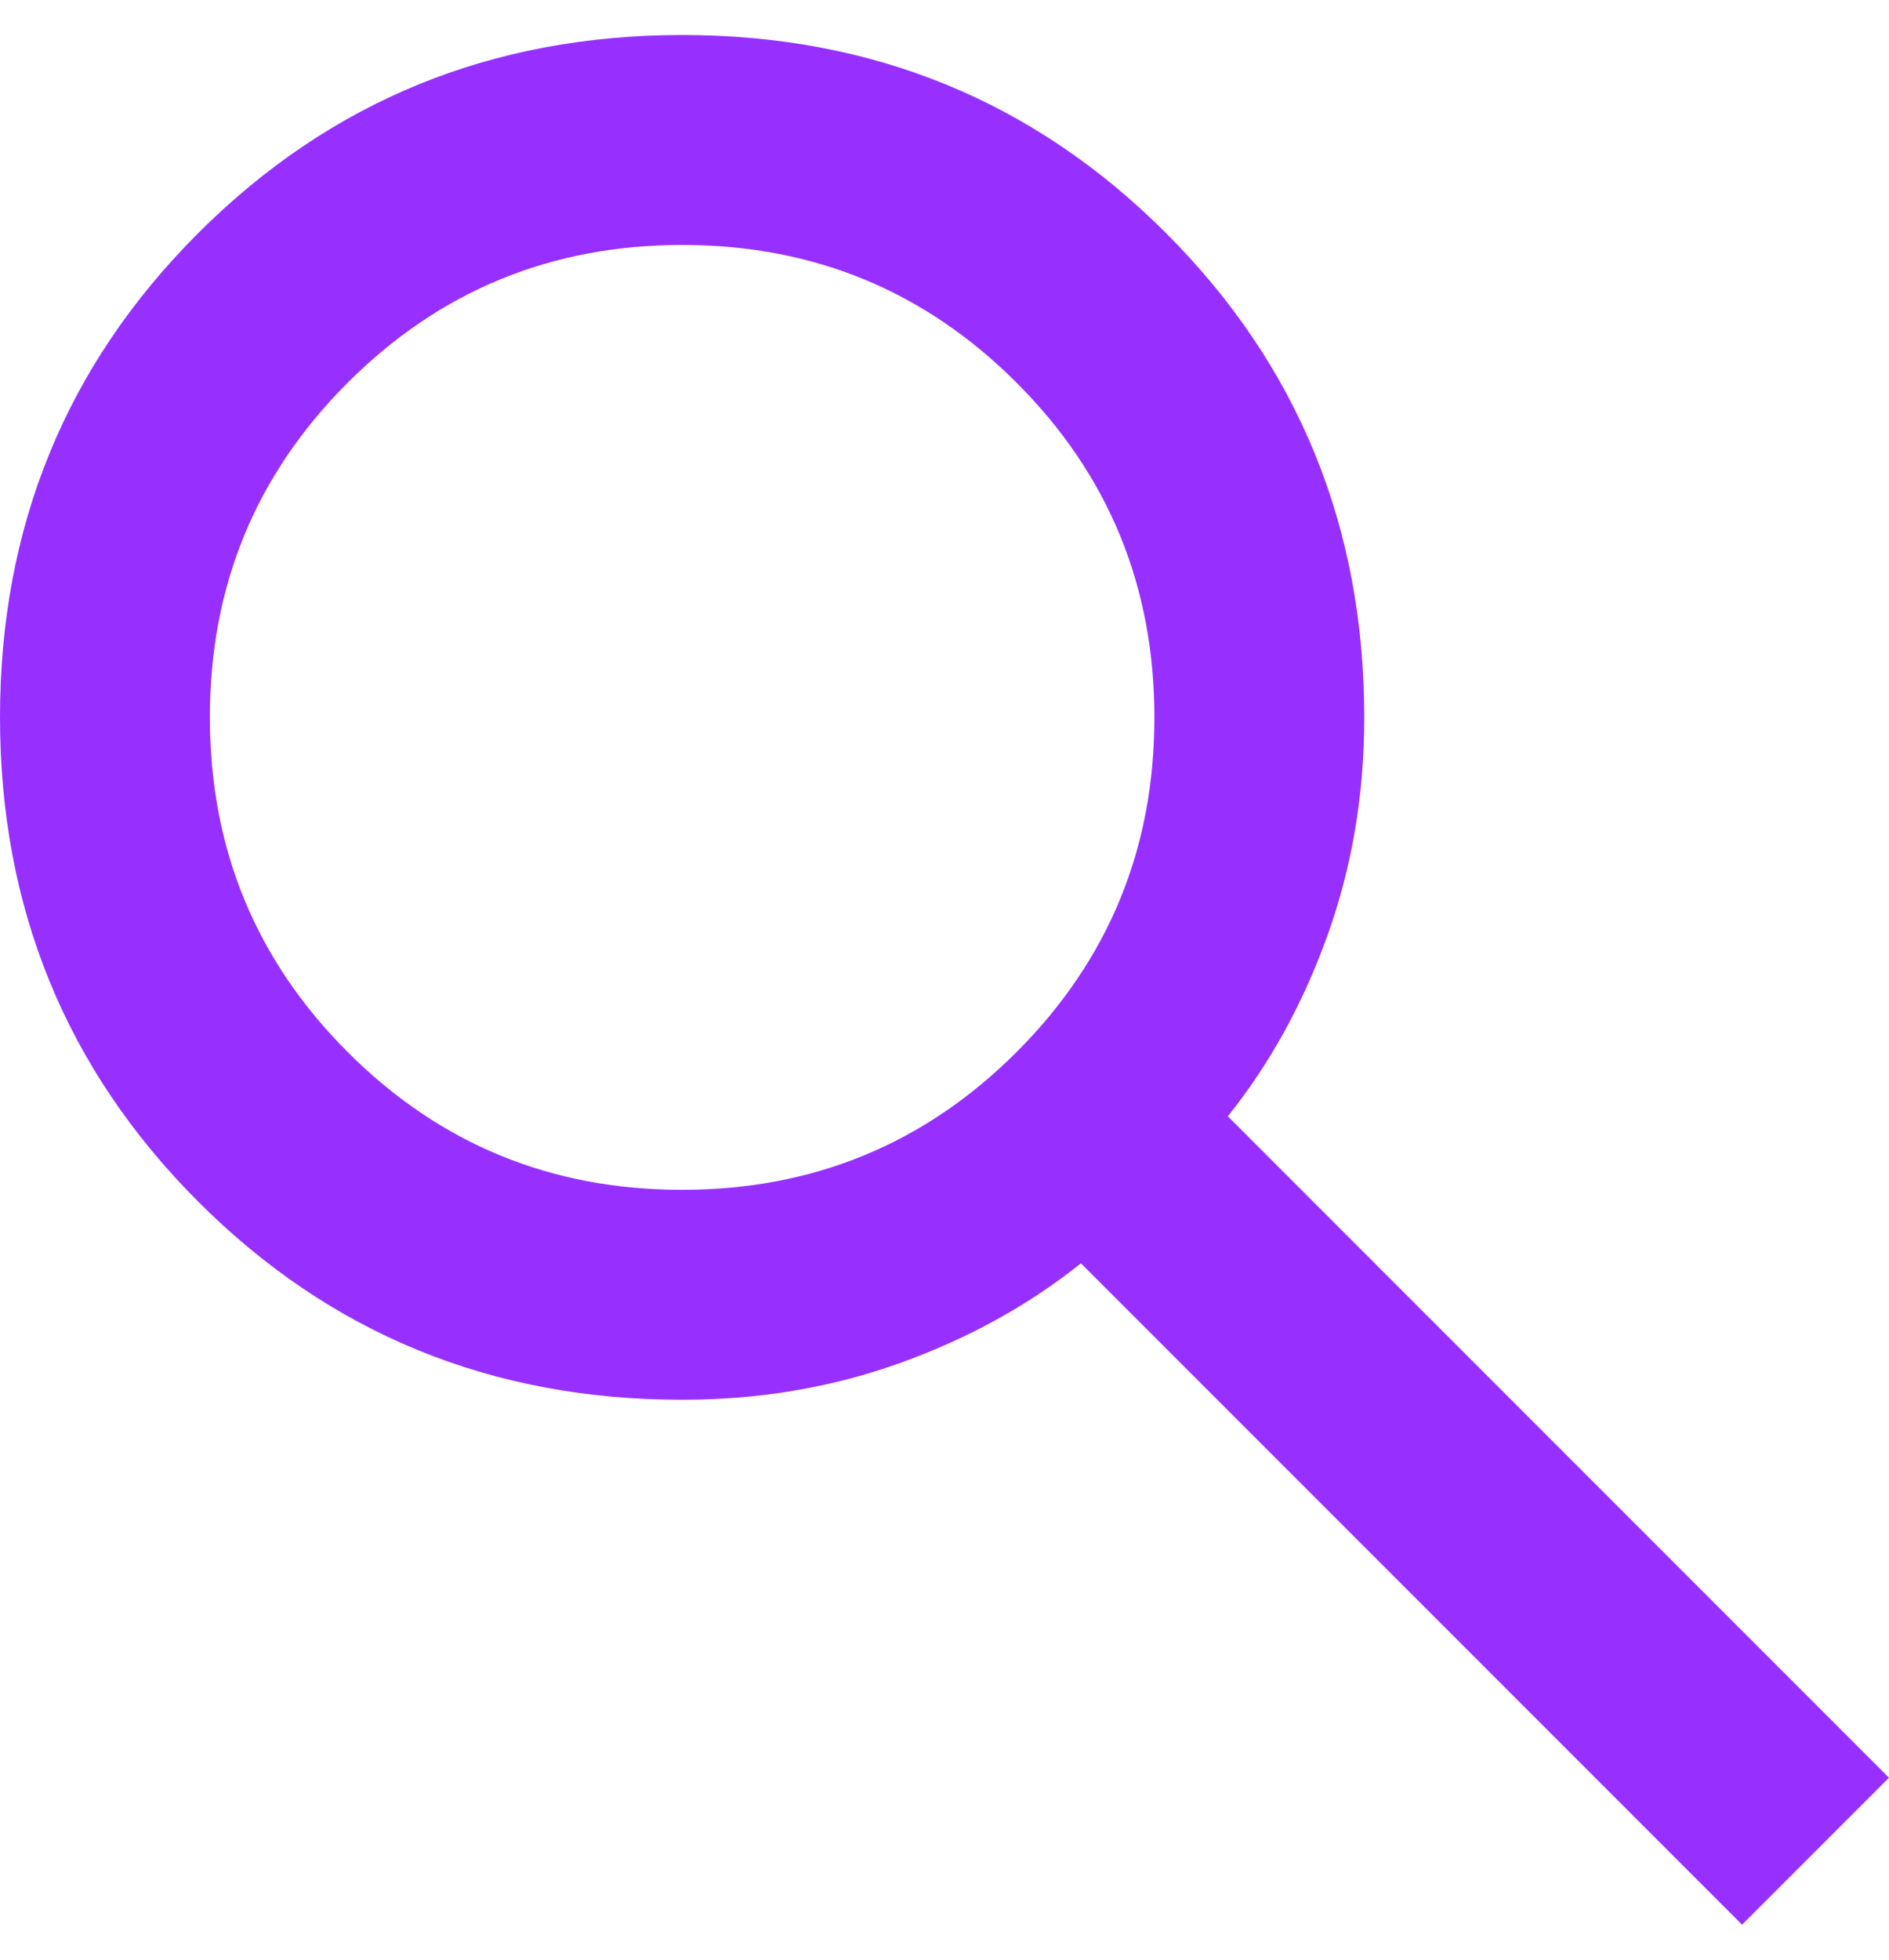 <svg width="27" height="28" viewBox="0 0 27 28" fill="none" xmlns="http://www.w3.org/2000/svg">
<path d="M24.9 27.5L15.45 18.05C14.7 18.65 13.838 19.125 12.863 19.475C11.887 19.825 10.85 20 9.75 20C7.025 20 4.719 19.056 2.832 17.168C0.945 15.28 0.001 12.974 0 10.25C0 7.525 0.944 5.219 2.832 3.332C4.72 1.445 7.026 0.501 9.75 0.5C12.475 0.5 14.781 1.444 16.668 3.332C18.555 5.22 19.499 7.526 19.5 10.25C19.5 11.35 19.325 12.387 18.975 13.363C18.625 14.338 18.15 15.2 17.55 15.95L27 25.4L24.9 27.5ZM9.75 17C11.625 17 13.219 16.343 14.532 15.03C15.845 13.717 16.501 12.124 16.5 10.25C16.5 8.375 15.844 6.781 14.53 5.468C13.217 4.155 11.624 3.499 9.75 3.5C7.875 3.5 6.281 4.157 4.968 5.47C3.655 6.782 2.999 8.376 3 10.25C3 12.125 3.656 13.719 4.97 15.032C6.282 16.345 7.876 17.001 9.75 17Z" fill="#9730FF"/>
</svg>
